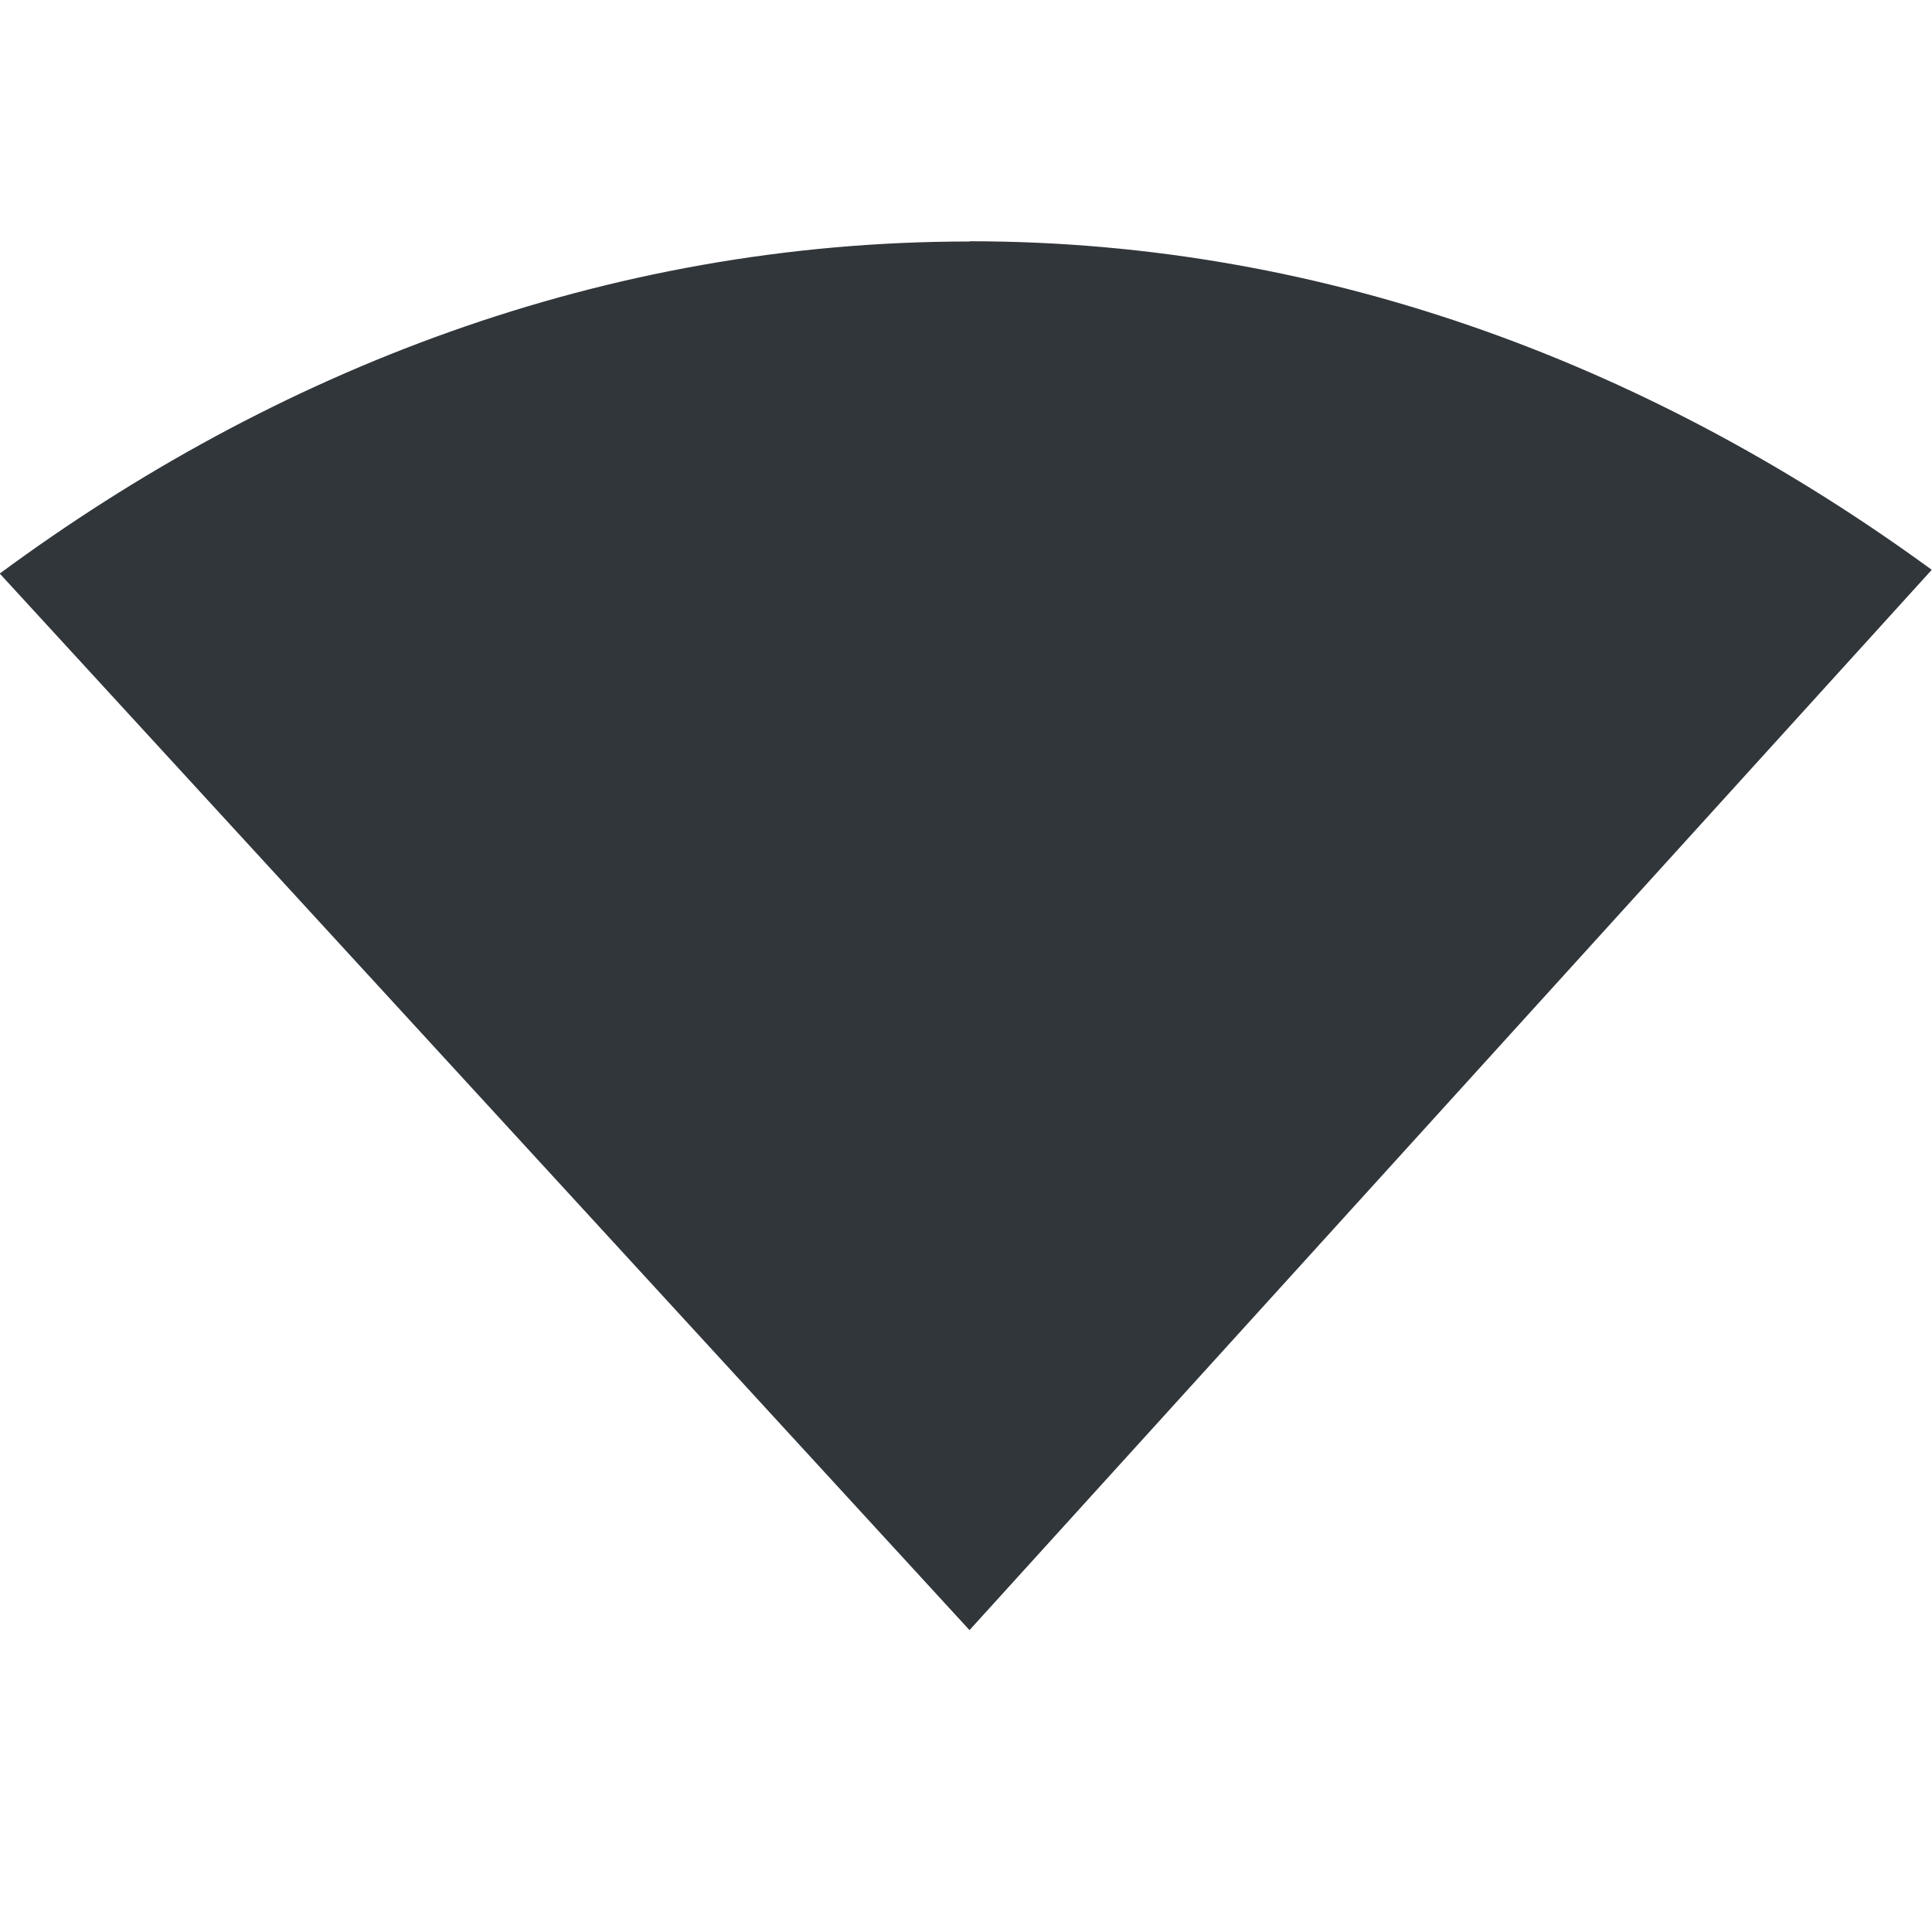 <svg height="16" viewBox="0 0 16 16" width="16" xmlns="http://www.w3.org/2000/svg"><path d="m8.029 1.998v.002c-3.034 0-5.766 1.078-8.031 2.75l8.031 8.75 7.969-8.781c-2.26-1.65-4.959-2.721-7.969-2.721z" fill="#31363b"/></svg>